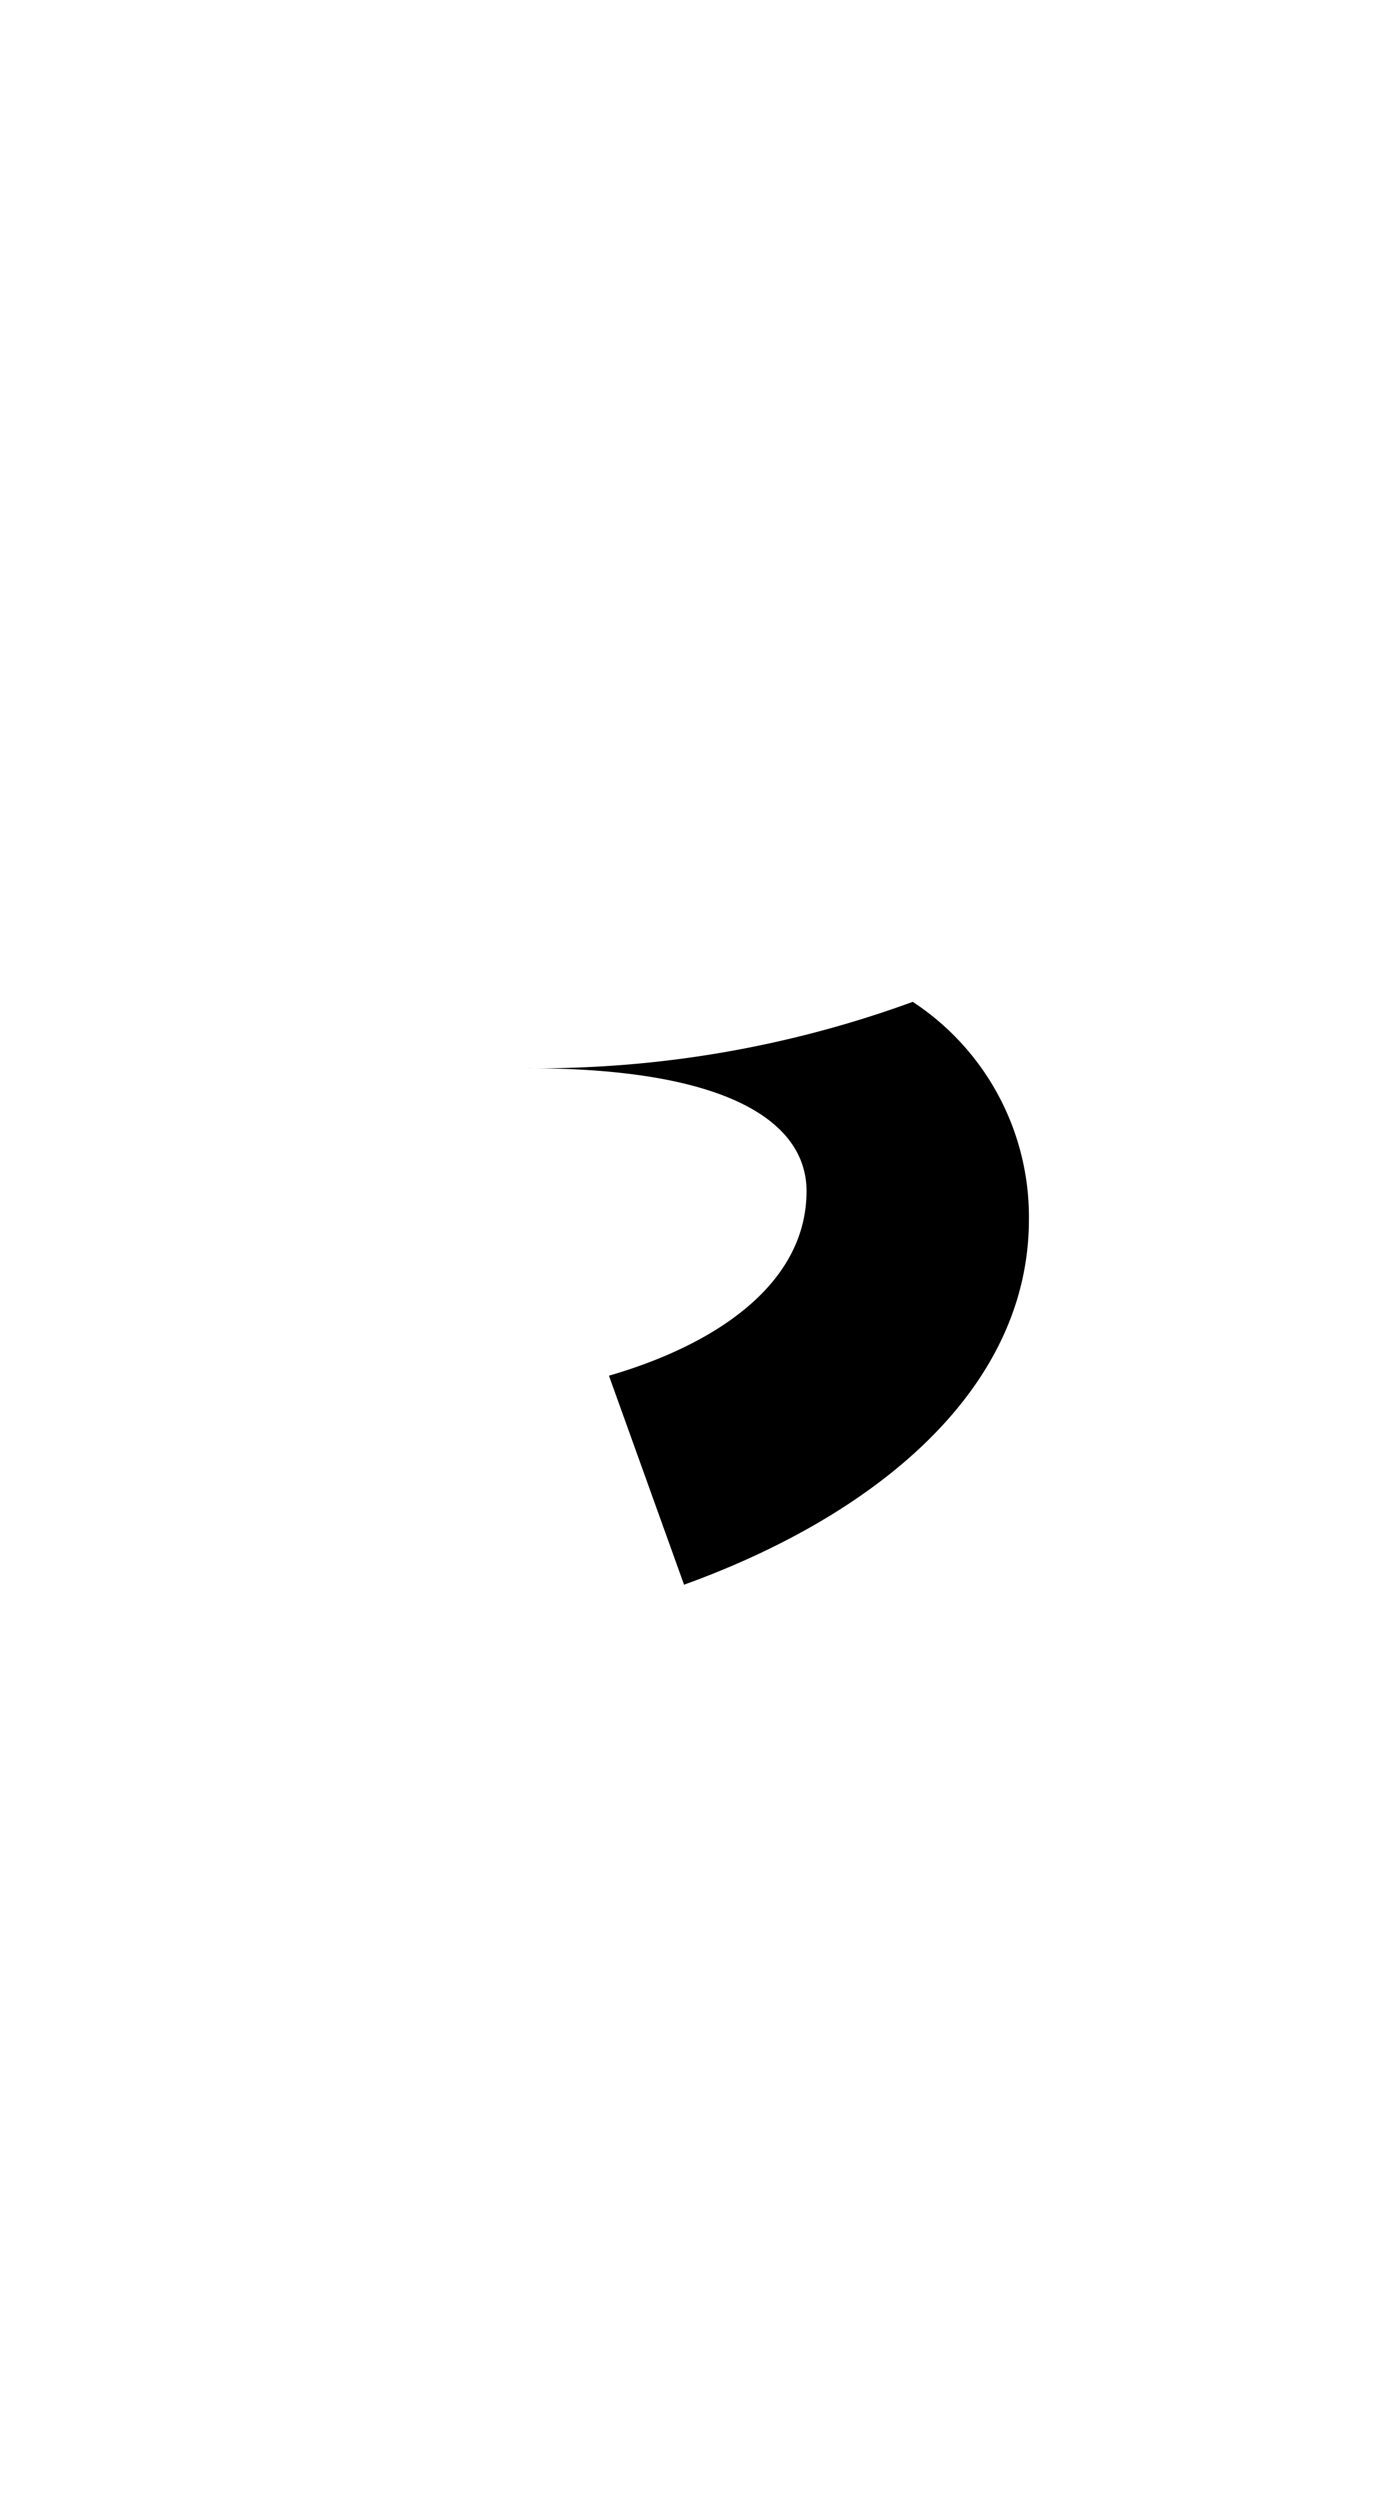 <svg xmlns="http://www.w3.org/2000/svg" viewBox="0 0 13.382 24.094"><path d="M8.8,9.655a10.559,10.559,0,0,1-3.714.64c1.953,0,2.69.528,2.69,1.184,0,.889-.864,1.477-1.905,1.779l.724,2.014c1.83-.66,3.325-1.868,3.325-3.521A2.478,2.478,0,0,0,8.8,9.655Z"/></svg>